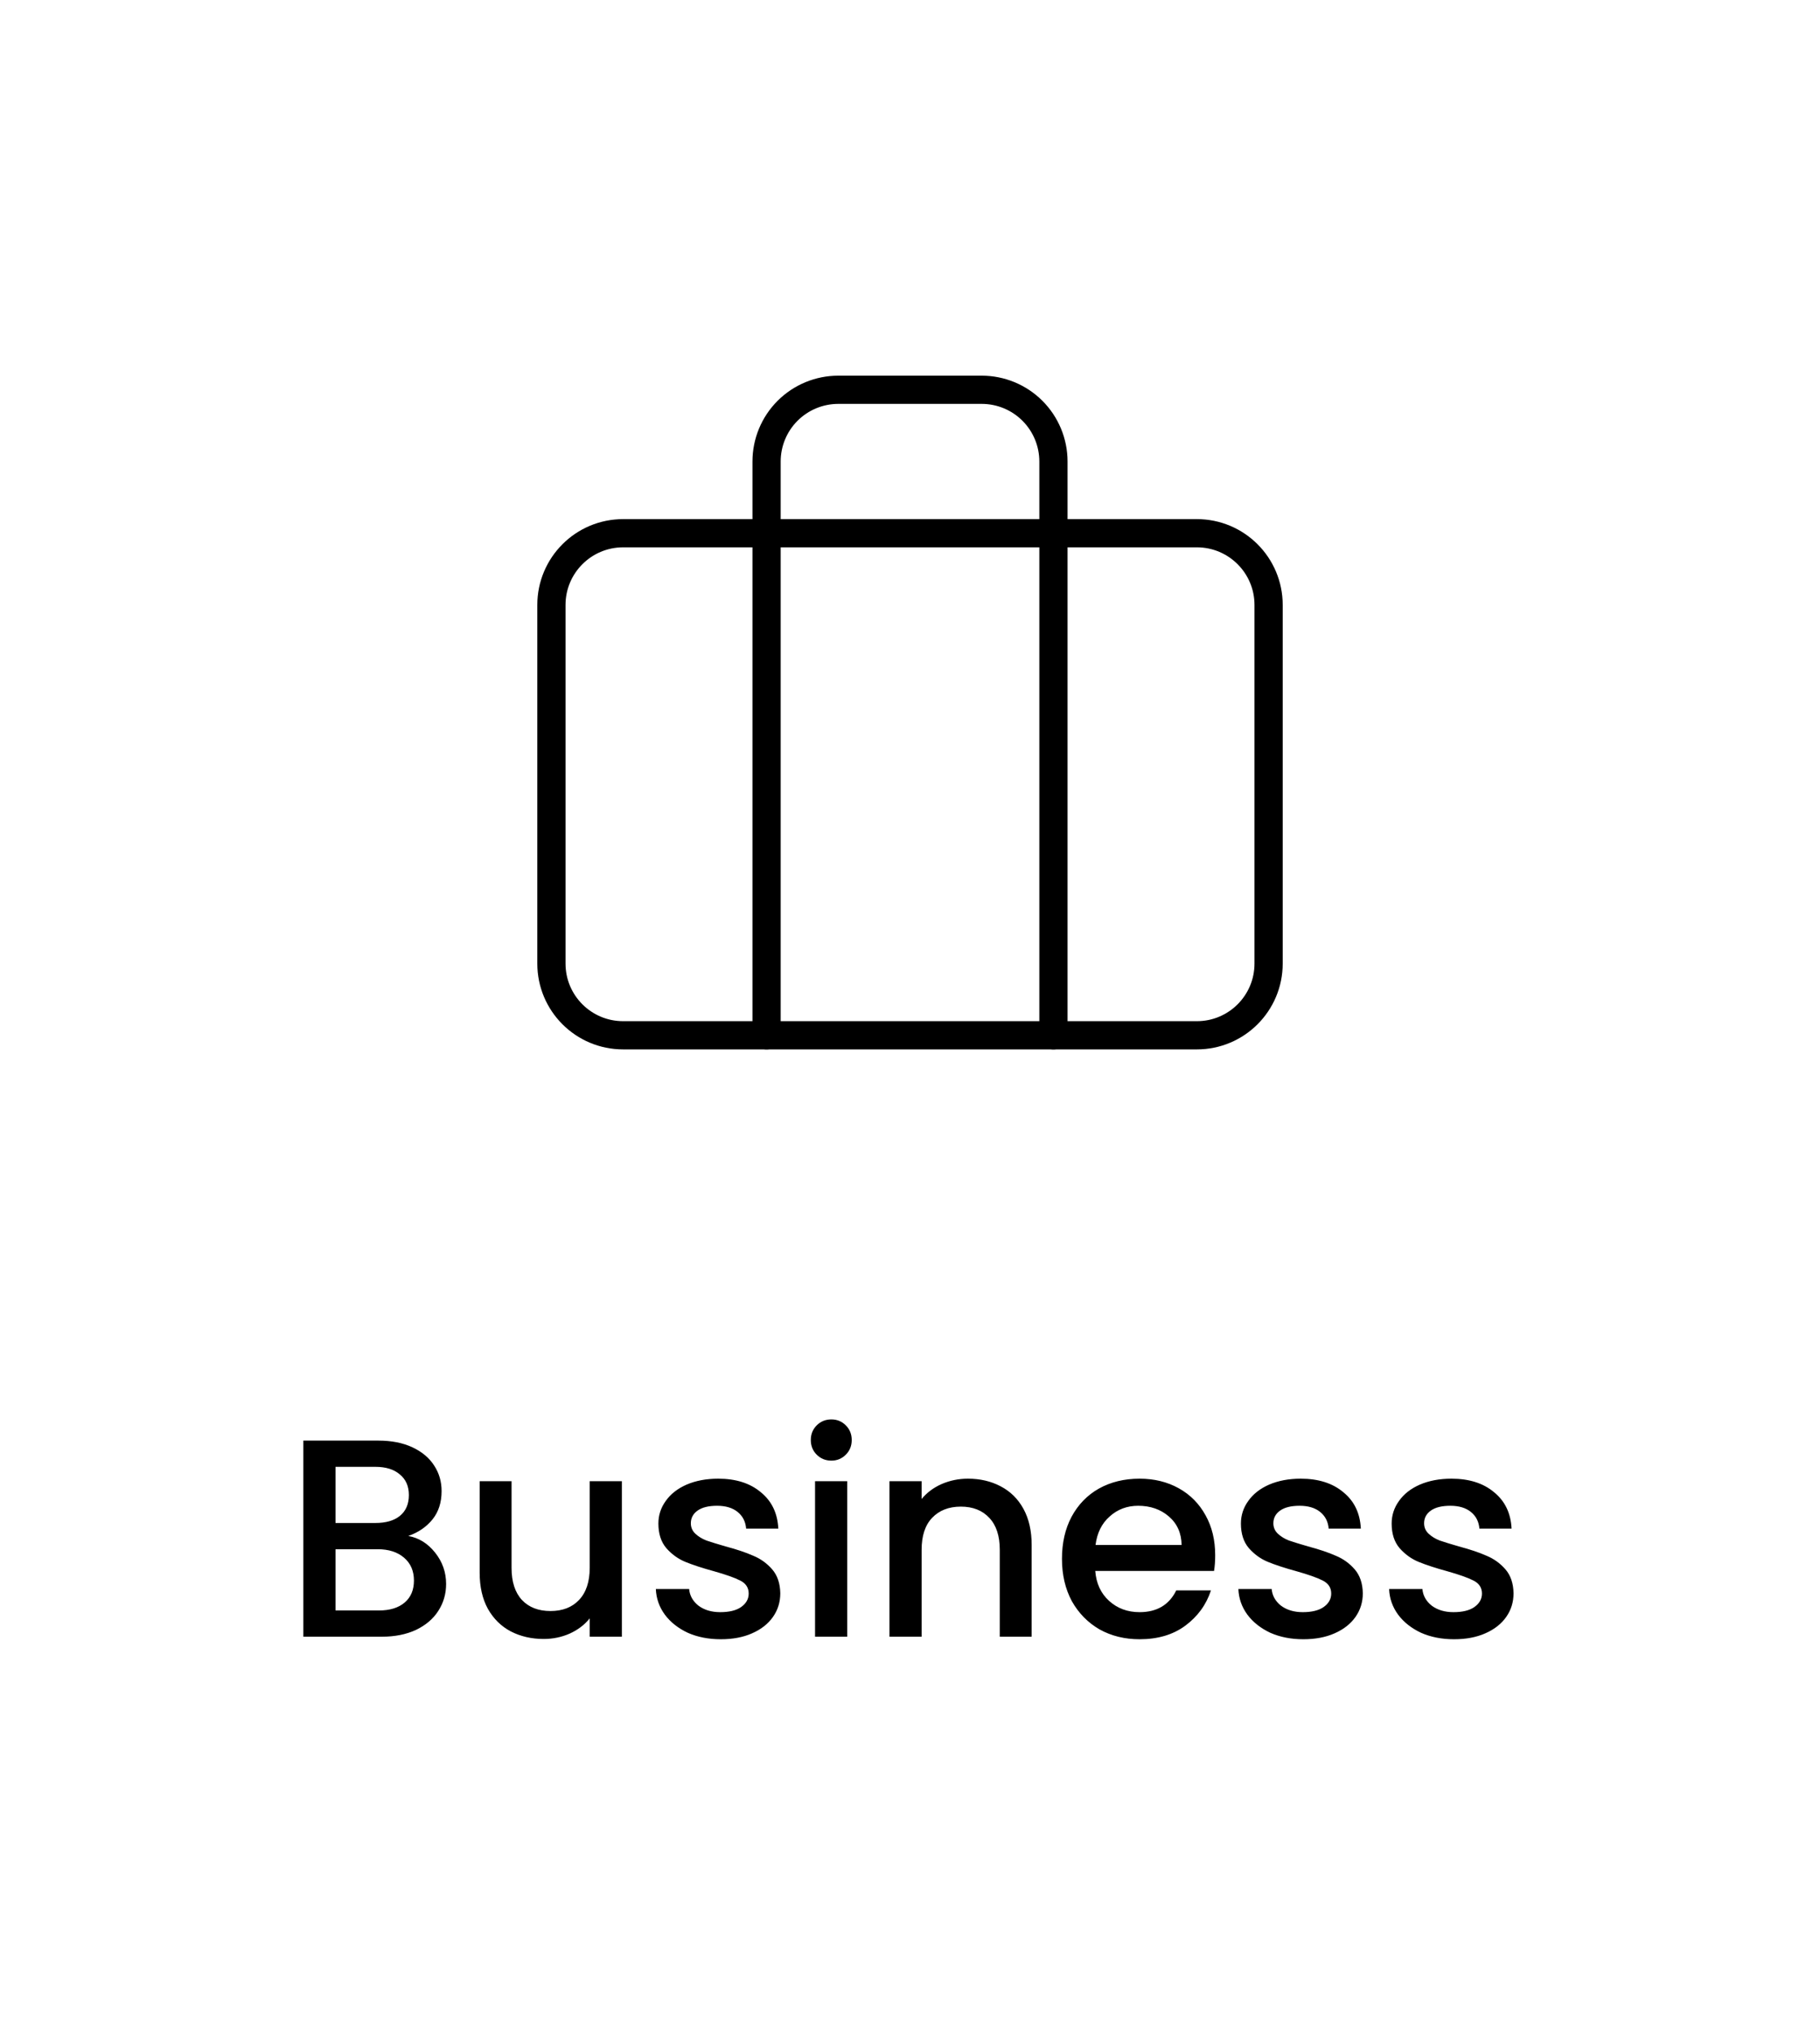 <svg width="129" height="144" viewBox="0 0 129 144" fill="none" xmlns="http://www.w3.org/2000/svg">
<path d="M84.834 37.792H44.167C41.359 37.792 39.084 40.068 39.084 42.875V68.292C39.084 71.099 41.359 73.375 44.167 73.375H84.834C87.641 73.375 89.917 71.099 89.917 68.292V42.875C89.917 40.068 87.641 37.792 84.834 37.792Z" stroke="black" stroke-width="2" stroke-linecap="round" stroke-linejoin="round"/>
<path d="M74.667 73.375V32.708C74.667 31.36 74.131 30.067 73.178 29.114C72.225 28.161 70.932 27.625 69.584 27.625H59.417C58.069 27.625 56.776 28.161 55.822 29.114C54.869 30.067 54.334 31.36 54.334 32.708V73.375" stroke="black" stroke-width="2" stroke-linecap="round" stroke-linejoin="round"/>
<path d="M28.94 108.86C29.687 108.993 30.32 109.387 30.84 110.04C31.36 110.693 31.62 111.433 31.62 112.26C31.62 112.967 31.433 113.607 31.06 114.18C30.7 114.74 30.173 115.187 29.48 115.52C28.787 115.84 27.98 116 27.06 116H21.5V102.1H26.8C27.747 102.1 28.56 102.26 29.24 102.58C29.92 102.9 30.433 103.333 30.78 103.88C31.127 104.413 31.3 105.013 31.3 105.68C31.3 106.48 31.087 107.147 30.66 107.68C30.233 108.213 29.66 108.607 28.94 108.86ZM23.78 107.94H26.6C27.347 107.94 27.927 107.773 28.34 107.44C28.767 107.093 28.98 106.6 28.98 105.96C28.98 105.333 28.767 104.847 28.34 104.5C27.927 104.14 27.347 103.96 26.6 103.96H23.78V107.94ZM26.86 114.14C27.633 114.14 28.24 113.953 28.68 113.58C29.12 113.207 29.34 112.687 29.34 112.02C29.34 111.34 29.107 110.8 28.64 110.4C28.173 110 27.553 109.8 26.78 109.8H23.78V114.14H26.86ZM44.078 104.98V116H41.798V114.7C41.438 115.153 40.964 115.513 40.378 115.78C39.804 116.033 39.191 116.16 38.538 116.16C37.671 116.16 36.891 115.98 36.198 115.62C35.518 115.26 34.978 114.727 34.578 114.02C34.191 113.313 33.998 112.46 33.998 111.46V104.98H36.258V111.12C36.258 112.107 36.504 112.867 36.998 113.4C37.491 113.92 38.164 114.18 39.018 114.18C39.871 114.18 40.544 113.92 41.038 113.4C41.544 112.867 41.798 112.107 41.798 111.12V104.98H44.078ZM51.086 116.18C50.219 116.18 49.439 116.027 48.746 115.72C48.066 115.4 47.526 114.973 47.126 114.44C46.726 113.893 46.513 113.287 46.486 112.62H48.846C48.886 113.087 49.106 113.48 49.506 113.8C49.919 114.107 50.433 114.26 51.046 114.26C51.686 114.26 52.179 114.14 52.526 113.9C52.886 113.647 53.066 113.327 53.066 112.94C53.066 112.527 52.866 112.22 52.466 112.02C52.079 111.82 51.459 111.6 50.606 111.36C49.779 111.133 49.106 110.913 48.586 110.7C48.066 110.487 47.613 110.16 47.226 109.72C46.853 109.28 46.666 108.7 46.666 107.98C46.666 107.393 46.839 106.86 47.186 106.38C47.533 105.887 48.026 105.5 48.666 105.22C49.319 104.94 50.066 104.8 50.906 104.8C52.159 104.8 53.166 105.12 53.926 105.76C54.699 106.387 55.113 107.247 55.166 108.34H52.886C52.846 107.847 52.646 107.453 52.286 107.16C51.926 106.867 51.439 106.72 50.826 106.72C50.226 106.72 49.766 106.833 49.446 107.06C49.126 107.287 48.966 107.587 48.966 107.96C48.966 108.253 49.073 108.5 49.286 108.7C49.499 108.9 49.759 109.06 50.066 109.18C50.373 109.287 50.826 109.427 51.426 109.6C52.226 109.813 52.879 110.033 53.386 110.26C53.906 110.473 54.353 110.793 54.726 111.22C55.099 111.647 55.293 112.213 55.306 112.92C55.306 113.547 55.133 114.107 54.786 114.6C54.439 115.093 53.946 115.48 53.306 115.76C52.679 116.04 51.939 116.18 51.086 116.18ZM58.929 103.52C58.516 103.52 58.169 103.38 57.889 103.1C57.609 102.82 57.469 102.473 57.469 102.06C57.469 101.647 57.609 101.3 57.889 101.02C58.169 100.74 58.516 100.6 58.929 100.6C59.33 100.6 59.669 100.74 59.95 101.02C60.23 101.3 60.37 101.647 60.37 102.06C60.37 102.473 60.23 102.82 59.95 103.1C59.669 103.38 59.33 103.52 58.929 103.52ZM60.05 104.98V116H57.77V104.98H60.05ZM68.603 104.8C69.47 104.8 70.243 104.98 70.923 105.34C71.616 105.7 72.156 106.233 72.543 106.94C72.93 107.647 73.123 108.5 73.123 109.5V116H70.863V109.84C70.863 108.853 70.616 108.1 70.123 107.58C69.63 107.047 68.956 106.78 68.103 106.78C67.25 106.78 66.57 107.047 66.063 107.58C65.57 108.1 65.323 108.853 65.323 109.84V116H63.043V104.98H65.323V106.24C65.696 105.787 66.17 105.433 66.743 105.18C67.33 104.927 67.95 104.8 68.603 104.8ZM86.131 110.22C86.131 110.633 86.105 111.007 86.051 111.34H77.631C77.698 112.22 78.025 112.927 78.611 113.46C79.198 113.993 79.918 114.26 80.771 114.26C81.998 114.26 82.865 113.747 83.371 112.72H85.831C85.498 113.733 84.891 114.567 84.011 115.22C83.145 115.86 82.065 116.18 80.771 116.18C79.718 116.18 78.771 115.947 77.931 115.48C77.105 115 76.451 114.333 75.971 113.48C75.505 112.613 75.271 111.613 75.271 110.48C75.271 109.347 75.498 108.353 75.951 107.5C76.418 106.633 77.065 105.967 77.891 105.5C78.731 105.033 79.691 104.8 80.771 104.8C81.811 104.8 82.738 105.027 83.551 105.48C84.365 105.933 84.998 106.573 85.451 107.4C85.905 108.213 86.131 109.153 86.131 110.22ZM83.751 109.5C83.738 108.66 83.438 107.987 82.851 107.48C82.265 106.973 81.538 106.72 80.671 106.72C79.885 106.72 79.211 106.973 78.651 107.48C78.091 107.973 77.758 108.647 77.651 109.5H83.751ZM92.375 116.18C91.508 116.18 90.728 116.027 90.035 115.72C89.355 115.4 88.815 114.973 88.415 114.44C88.015 113.893 87.802 113.287 87.775 112.62H90.135C90.175 113.087 90.395 113.48 90.795 113.8C91.208 114.107 91.722 114.26 92.335 114.26C92.975 114.26 93.468 114.14 93.815 113.9C94.175 113.647 94.355 113.327 94.355 112.94C94.355 112.527 94.155 112.22 93.755 112.02C93.368 111.82 92.748 111.6 91.895 111.36C91.068 111.133 90.395 110.913 89.875 110.7C89.355 110.487 88.902 110.16 88.515 109.72C88.142 109.28 87.955 108.7 87.955 107.98C87.955 107.393 88.128 106.86 88.475 106.38C88.822 105.887 89.315 105.5 89.955 105.22C90.608 104.94 91.355 104.8 92.195 104.8C93.448 104.8 94.455 105.12 95.215 105.76C95.988 106.387 96.402 107.247 96.455 108.34H94.175C94.135 107.847 93.935 107.453 93.575 107.16C93.215 106.867 92.728 106.72 92.115 106.72C91.515 106.72 91.055 106.833 90.735 107.06C90.415 107.287 90.255 107.587 90.255 107.96C90.255 108.253 90.362 108.5 90.575 108.7C90.788 108.9 91.048 109.06 91.355 109.18C91.662 109.287 92.115 109.427 92.715 109.6C93.515 109.813 94.168 110.033 94.675 110.26C95.195 110.473 95.642 110.793 96.015 111.22C96.388 111.647 96.582 112.213 96.595 112.92C96.595 113.547 96.422 114.107 96.075 114.6C95.728 115.093 95.235 115.48 94.595 115.76C93.968 116.04 93.228 116.18 92.375 116.18ZM103.059 116.18C102.192 116.18 101.412 116.027 100.719 115.72C100.039 115.4 99.499 114.973 99.099 114.44C98.699 113.893 98.485 113.287 98.459 112.62H100.819C100.859 113.087 101.079 113.48 101.479 113.8C101.892 114.107 102.405 114.26 103.019 114.26C103.659 114.26 104.152 114.14 104.499 113.9C104.859 113.647 105.039 113.327 105.039 112.94C105.039 112.527 104.839 112.22 104.439 112.02C104.052 111.82 103.432 111.6 102.579 111.36C101.752 111.133 101.079 110.913 100.559 110.7C100.039 110.487 99.585 110.16 99.199 109.72C98.825 109.28 98.639 108.7 98.639 107.98C98.639 107.393 98.812 106.86 99.159 106.38C99.505 105.887 99.999 105.5 100.639 105.22C101.292 104.94 102.039 104.8 102.879 104.8C104.132 104.8 105.139 105.12 105.899 105.76C106.672 106.387 107.085 107.247 107.139 108.34H104.859C104.819 107.847 104.619 107.453 104.259 107.16C103.899 106.867 103.412 106.72 102.799 106.72C102.199 106.72 101.739 106.833 101.419 107.06C101.099 107.287 100.939 107.587 100.939 107.96C100.939 108.253 101.045 108.5 101.259 108.7C101.472 108.9 101.732 109.06 102.039 109.18C102.345 109.287 102.799 109.427 103.399 109.6C104.199 109.813 104.852 110.033 105.359 110.26C105.879 110.473 106.325 110.793 106.699 111.22C107.072 111.647 107.265 112.213 107.279 112.92C107.279 113.547 107.105 114.107 106.759 114.6C106.412 115.093 105.919 115.48 105.279 115.76C104.652 116.04 103.912 116.18 103.059 116.18Z" fill="black"/>
</svg>
